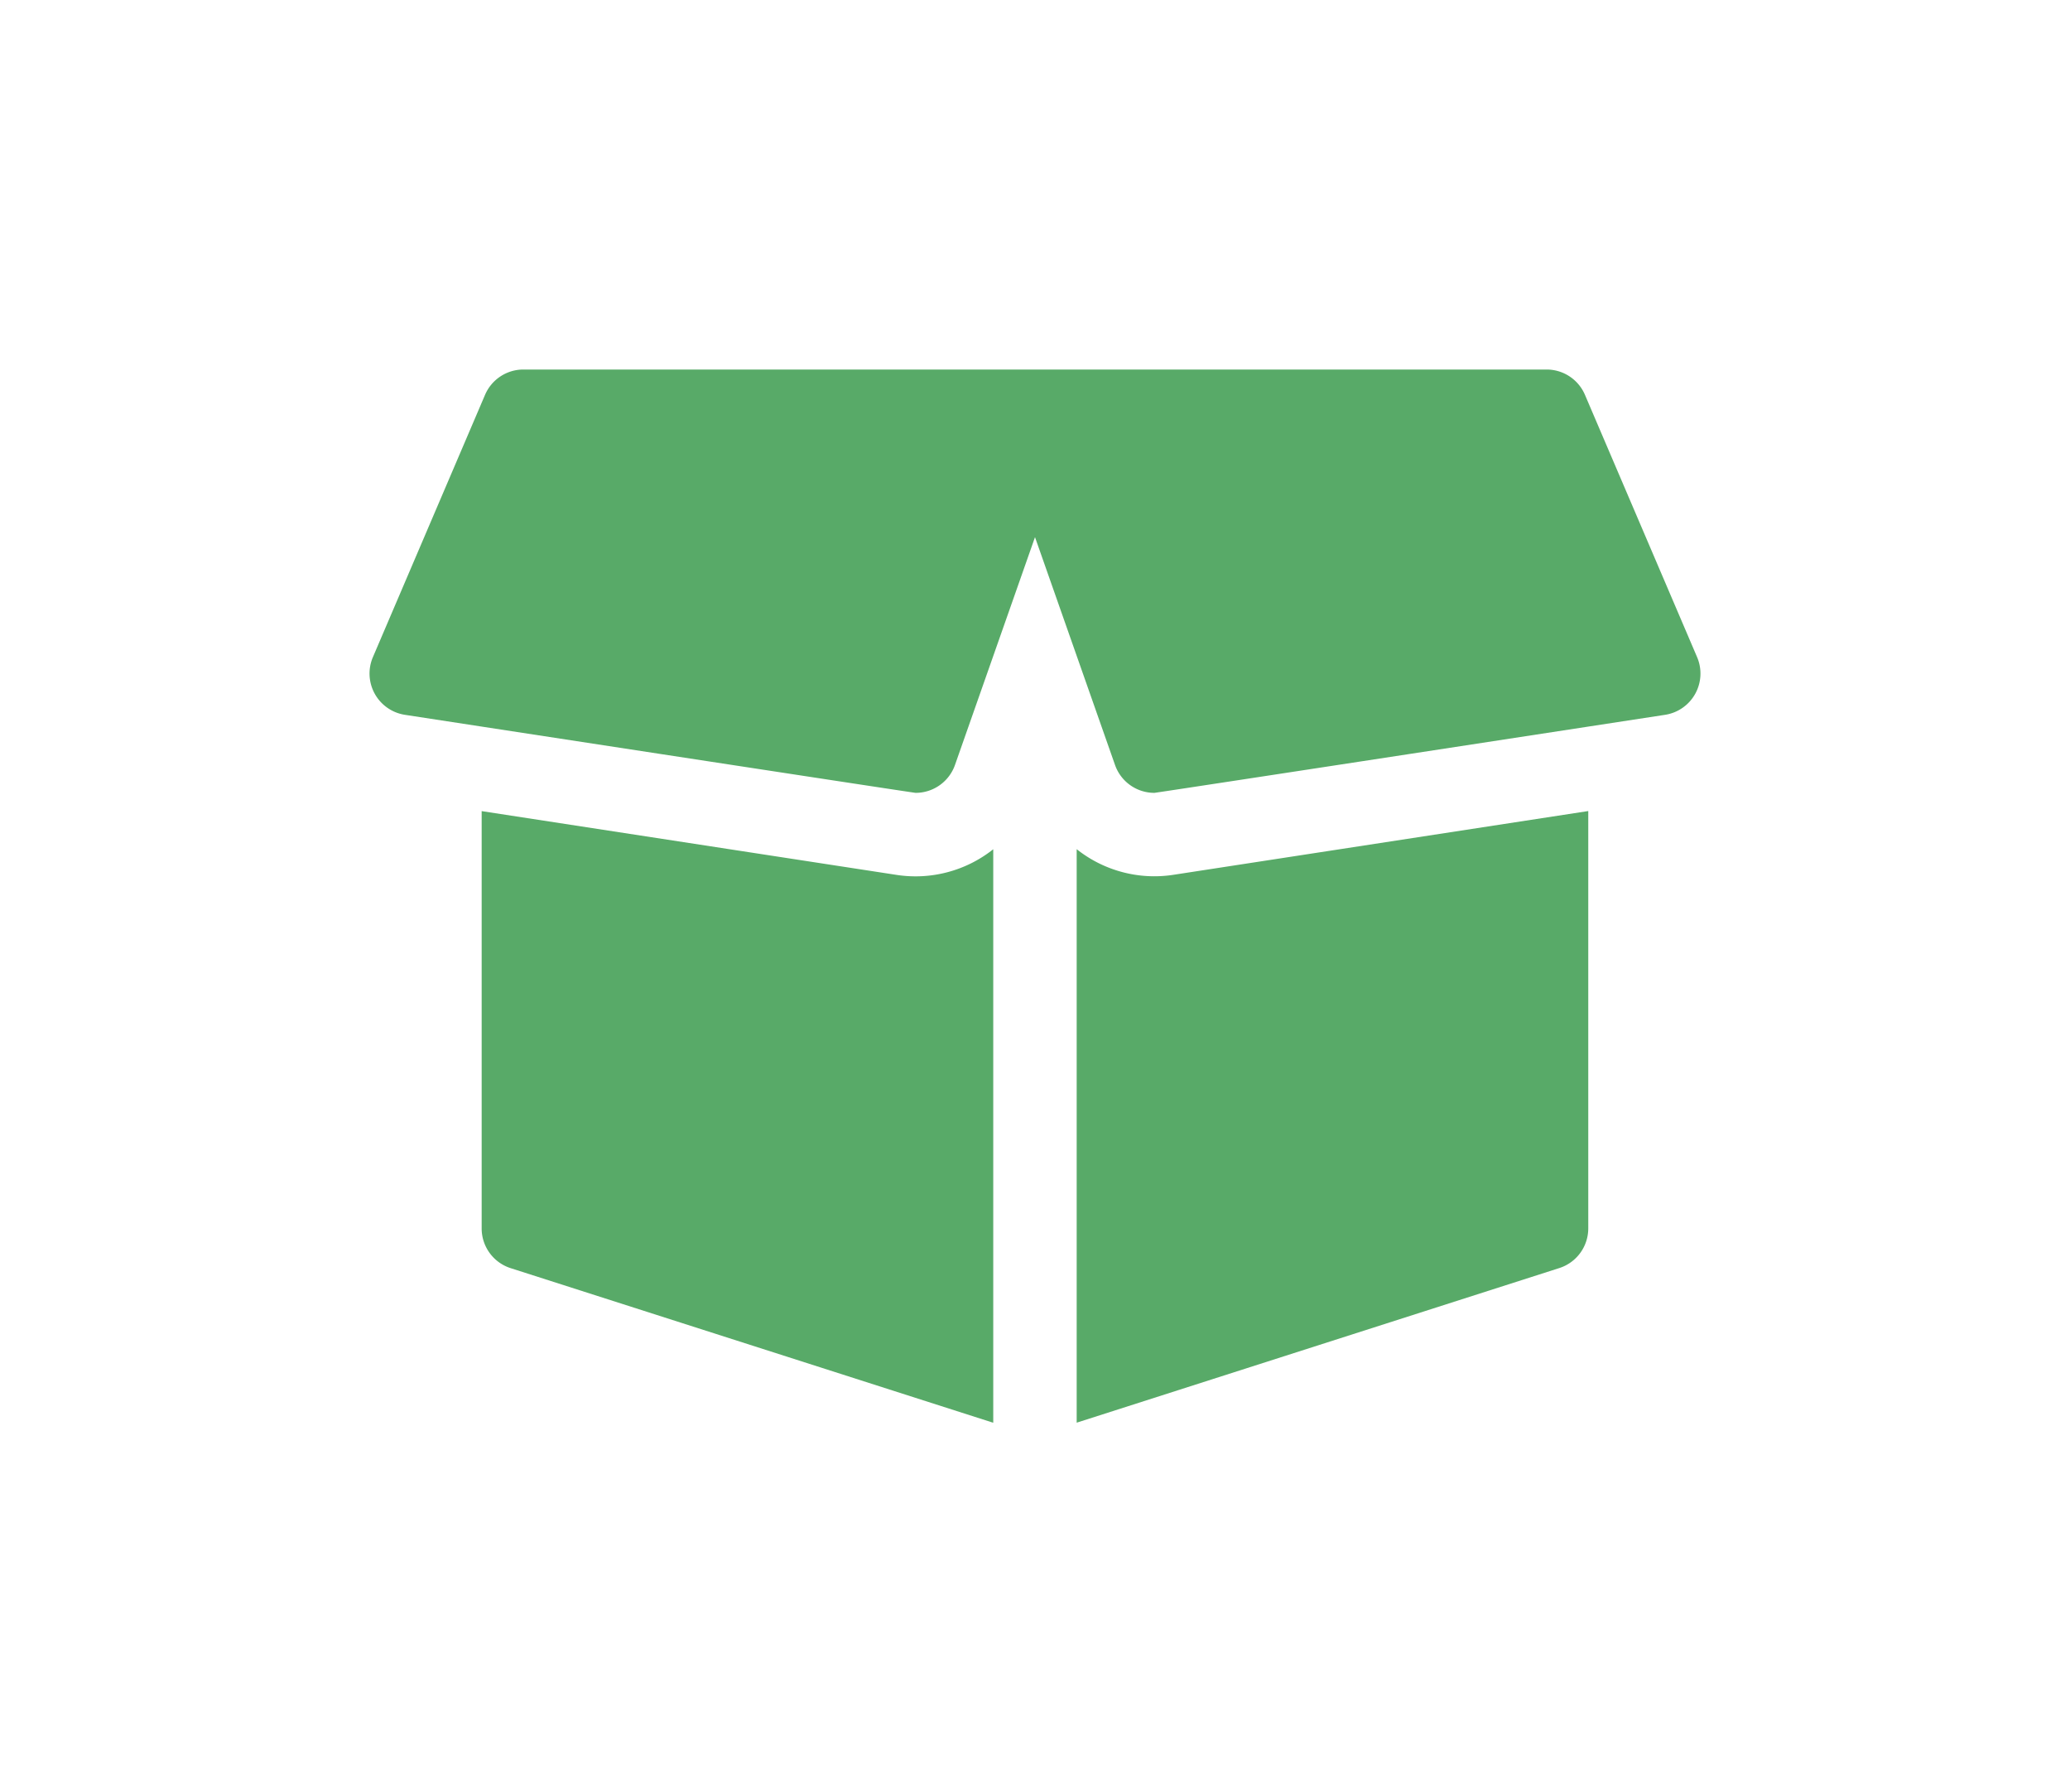 <svg id="box" xmlns="http://www.w3.org/2000/svg" width="28.012" height="24.25" viewBox="0 0 28.012 24.25">
  <path id="Path_3720" data-name="Path 3720" d="M17.966,57.21l-1.518-3.55a.564.564,0,0,0-.519-.342H2.083a.564.564,0,0,0-.519.342L.046,57.21a.565.565,0,0,0,.433.78s6.883,1.056,6.912,1.056a.565.565,0,0,0,.532-.377l1.083-3.083,1.083,3.083a.564.564,0,0,0,.532.377c.028,0,6.912-1.056,6.912-1.056A.565.565,0,0,0,17.966,57.21Z" transform="translate(5 -48.318)" fill="#58aa68"/>
  <path id="Path_3721" data-name="Path 3721" d="M272.612,223.531a1.69,1.69,0,0,1-1.308-.347v7.76l6.531-2.092a.564.564,0,0,0,.392-.538v-5.646Z" transform="translate(-256.734 -211.694)" fill="#58aa68"/>
  <path id="Path_3722" data-name="Path 3722" d="M49.961,223.185a1.69,1.69,0,0,1-1.308.347l-5.615-.863v5.646a.564.564,0,0,0,.392.538l6.531,2.092Z" transform="translate(-36.52 -211.694)" fill="#58aa68"/>
</svg>
